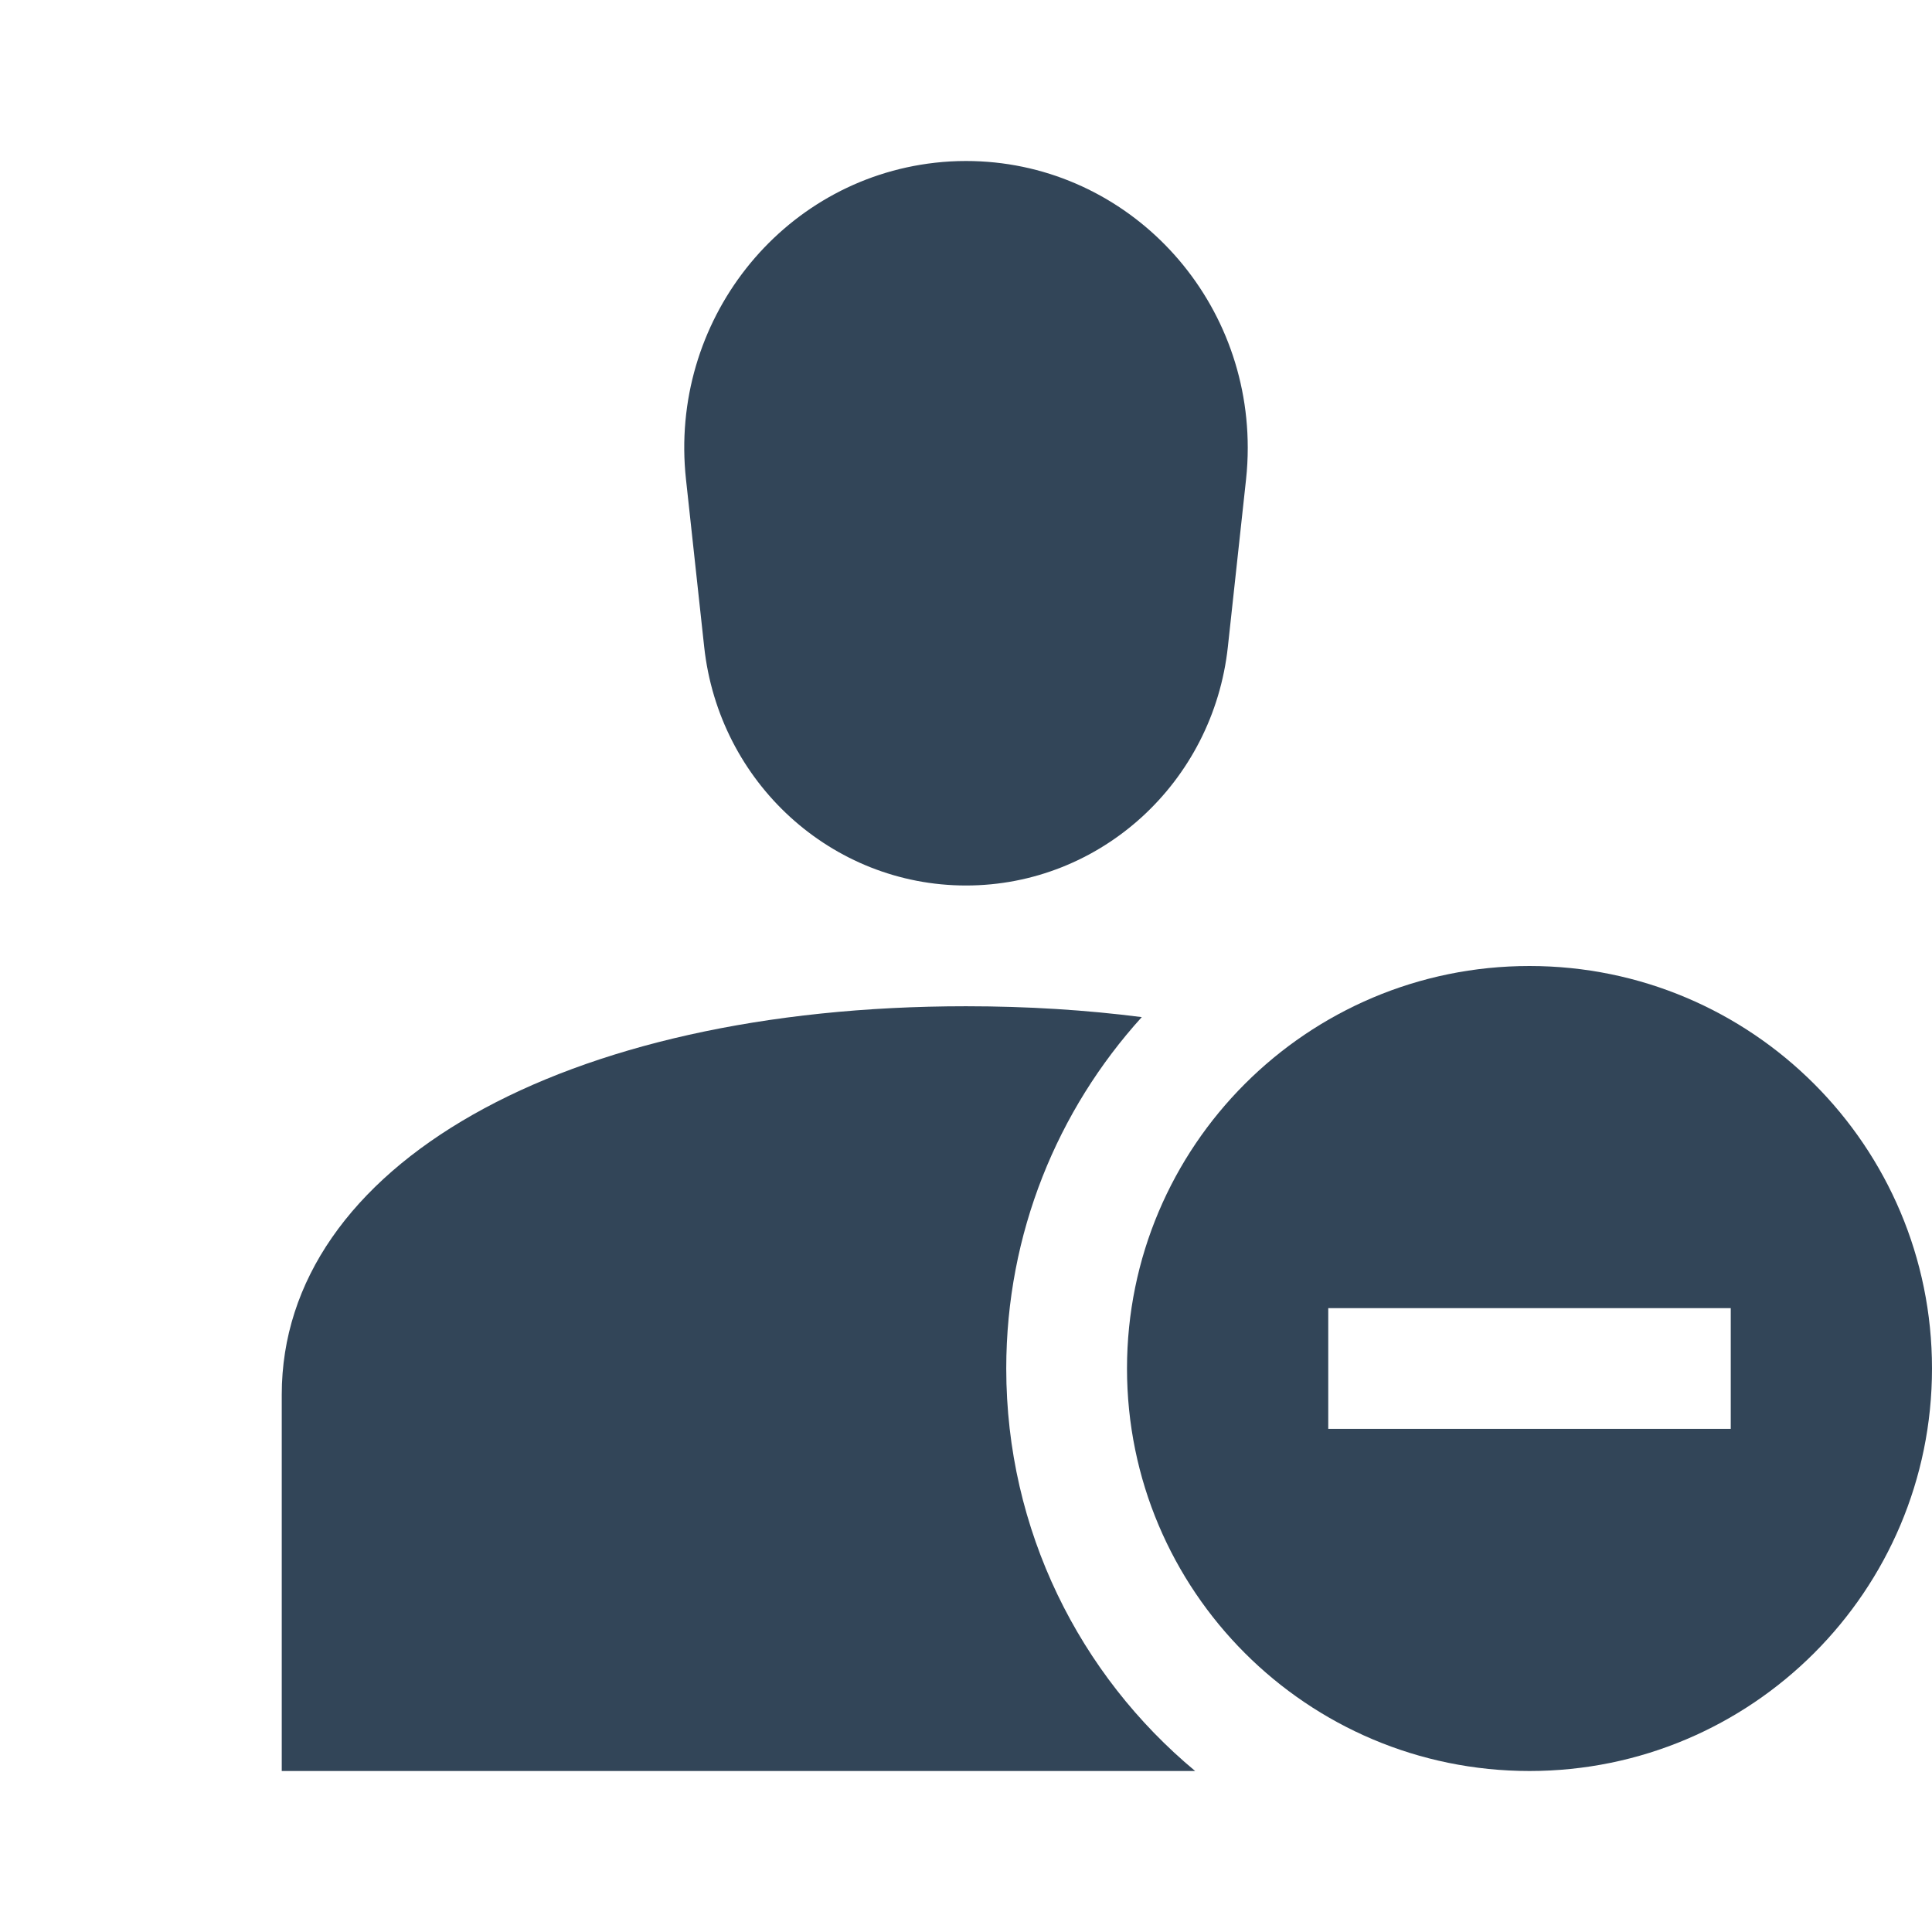 <svg width="48" height="48" viewBox="0 0 48 48" fill="none" xmlns="http://www.w3.org/2000/svg">
<path d="M24 4C27.866 4 31 7.19 31 11.125C31 11.387 30.986 11.648 30.958 11.908L30.506 16.069C30.14 19.445 27.337 22 24 22C20.664 22 17.861 19.445 17.495 16.069L17.043 11.908C16.618 7.996 19.389 4.475 23.232 4.043C23.487 4.014 23.744 4 24 4Z" fill="#324558"/>
<path d="M7 34.65C7 28.968 13.993 25 24 25C25.531 25 26.991 25.093 28.367 25.27C26.275 27.578 25 30.64 25 34C25 38.021 26.826 41.615 29.693 44H7V34.65Z" fill="#324558"/>
<path fill-rule="evenodd" clip-rule="evenodd" d="M48 34C48 39.523 43.523 44 38 44C32.477 44 28 39.523 28 34C28 28.477 32.477 24 38 24C43.523 24 48 28.477 48 34ZM33 32.5H43V35.5H33V32.5Z" fill="#324558"/>
</svg>
